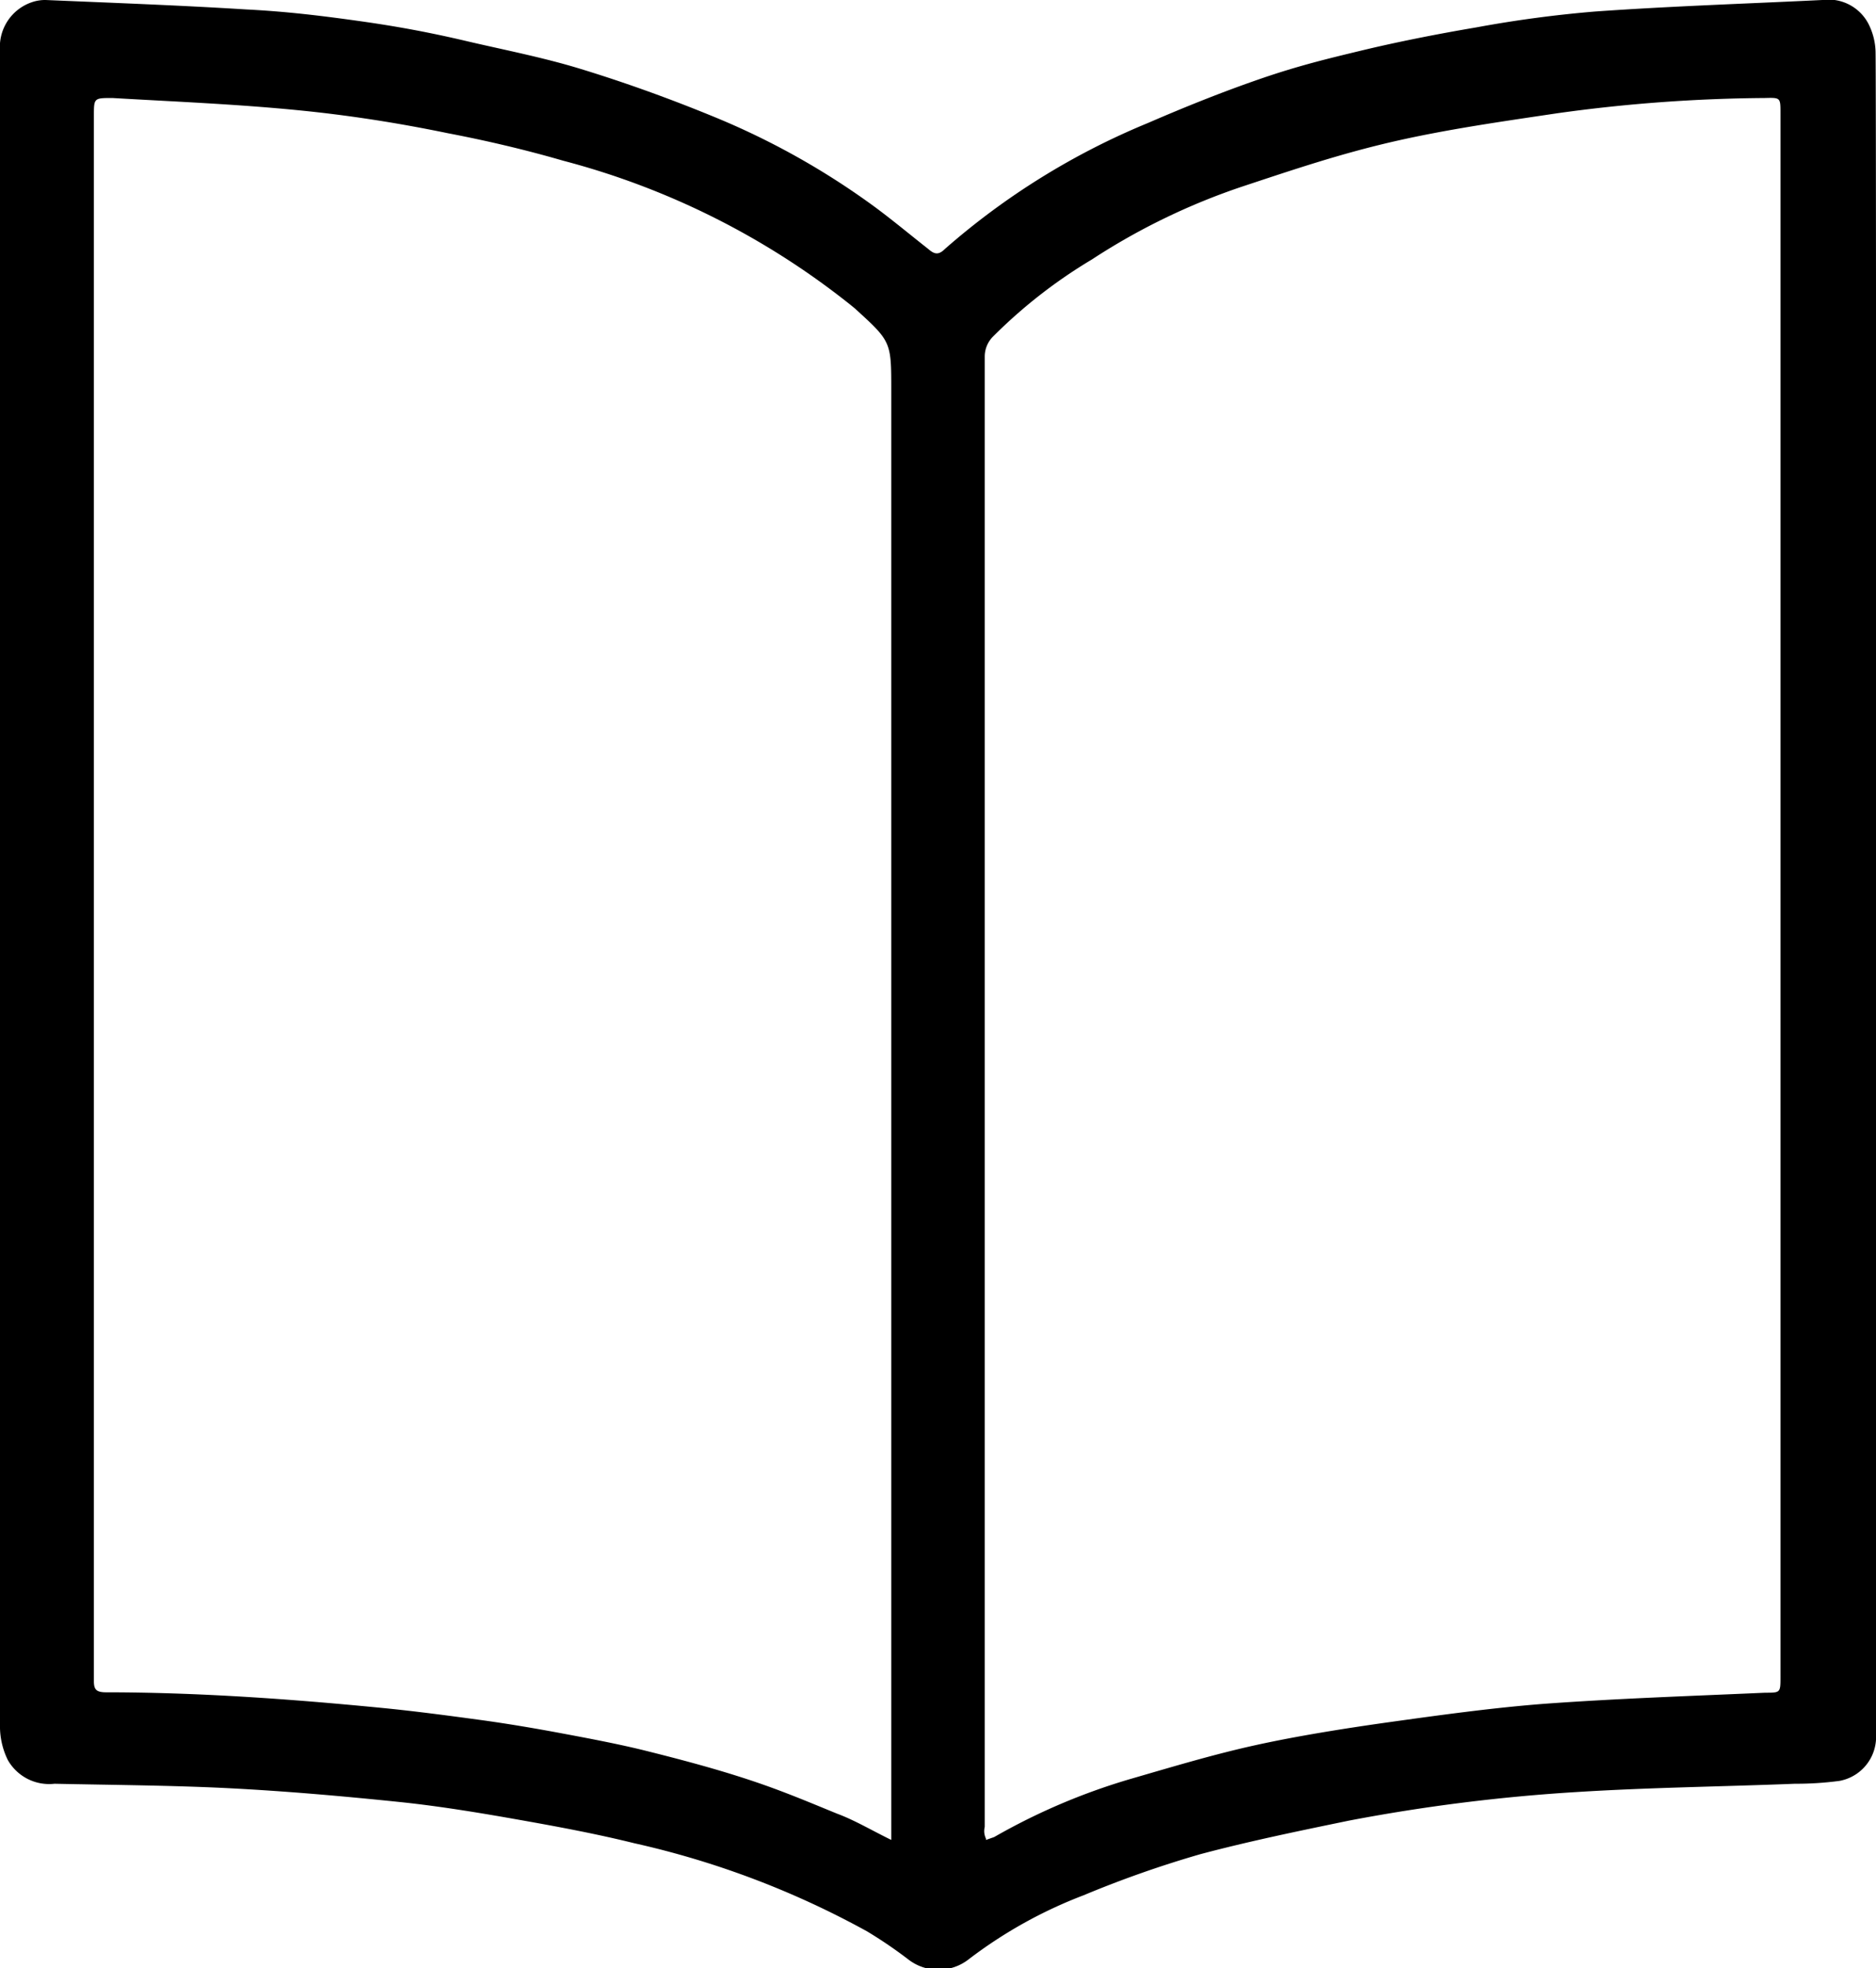 <svg xmlns="http://www.w3.org/2000/svg" viewBox="0 0 45.76 48"><title>magazine</title><g id="Layer_2" data-name="Layer 2"><g id="Layer_1-2" data-name="Layer 1"><path d="M21.74,44.87V9.52c0-1.19,0-1.19-.89-2l-.11-.09a18.94,18.94,0,0,0-7-3.51c-.93-.27-1.87-.49-2.81-.67C9.72,3,8.51,2.81,7.29,2.69c-1.51-.15-3-.21-4.55-.3-.45,0-.45,0-.45.44V41c0,.21.07.26.26.27,2.26,0,4.51.16,6.76.38.82.08,1.64.19,2.45.3.65.09,1.3.2,1.94.32s1.39.26,2.07.43c.84.21,1.67.43,2.49.7s1.45.54,2.16.83C20.85,44.39,21.25,44.63,21.74,44.87Zm2.31,0,.2-.07a15.38,15.38,0,0,1,3.37-1.43c1-.29,2-.59,3-.81s2.12-.4,3.18-.55c1.29-.18,2.58-.36,3.87-.46,1.79-.13,3.59-.19,5.39-.27.37,0,.37,0,.37-.39V2.76c0-.38,0-.38-.38-.37A38.39,38.39,0,0,0,38,2.76c-1.34.2-2.69.39-4,.69s-2.46.69-3.67,1.09a16,16,0,0,0-3.7,1.79A12.34,12.34,0,0,0,24.23,8.2a.69.69,0,0,0-.21.5V44.55C24,44.64,24,44.73,24.05,44.84ZM45.76,42c0,.14,0,.29,0,.43a1.09,1.09,0,0,1-.89,1,8,8,0,0,1-1.09.07c-1.76.07-3.53.09-5.29.2a43.79,43.79,0,0,0-5.59.7c-1.21.25-2.43.5-3.63.82a26.47,26.47,0,0,0-2.84,1,11.15,11.15,0,0,0-2.8,1.56,1.2,1.2,0,0,1-1.48,0,10.86,10.86,0,0,0-1-.68,21.46,21.46,0,0,0-5.68-2.15c-.89-.22-1.79-.39-2.69-.55s-2-.35-3.08-.46c-1.36-.14-2.73-.26-4.09-.33s-2.86-.08-4.28-.11a1.16,1.16,0,0,1-1.14-.58A1.87,1.87,0,0,1,0,42.05C0,31.26,0,3,0,1.23A1.15,1.15,0,0,1,.76.06,1,1,0,0,1,1.11,0C2.75.07,4.4.13,6,.23,7,.28,7.89.39,8.81.52S10.52.8,11.37,1s1.88.4,2.79.68c1.08.33,2.16.72,3.21,1.15a18.5,18.5,0,0,1,4,2.24c.43.32.85.67,1.27,1,.15.13.25.16.41,0A17.76,17.76,0,0,1,28,3c.9-.39,1.82-.76,2.75-1.08s1.64-.49,2.47-.69S35.05.83,36,.67A29.21,29.21,0,0,1,38.92.28C40.76.15,42.61.09,44.45,0a1.1,1.1,0,0,1,1.12.57,1.59,1.59,0,0,1,.18.74C45.77,3.05,45.76,31.17,45.76,42Z"/></g></g></svg>